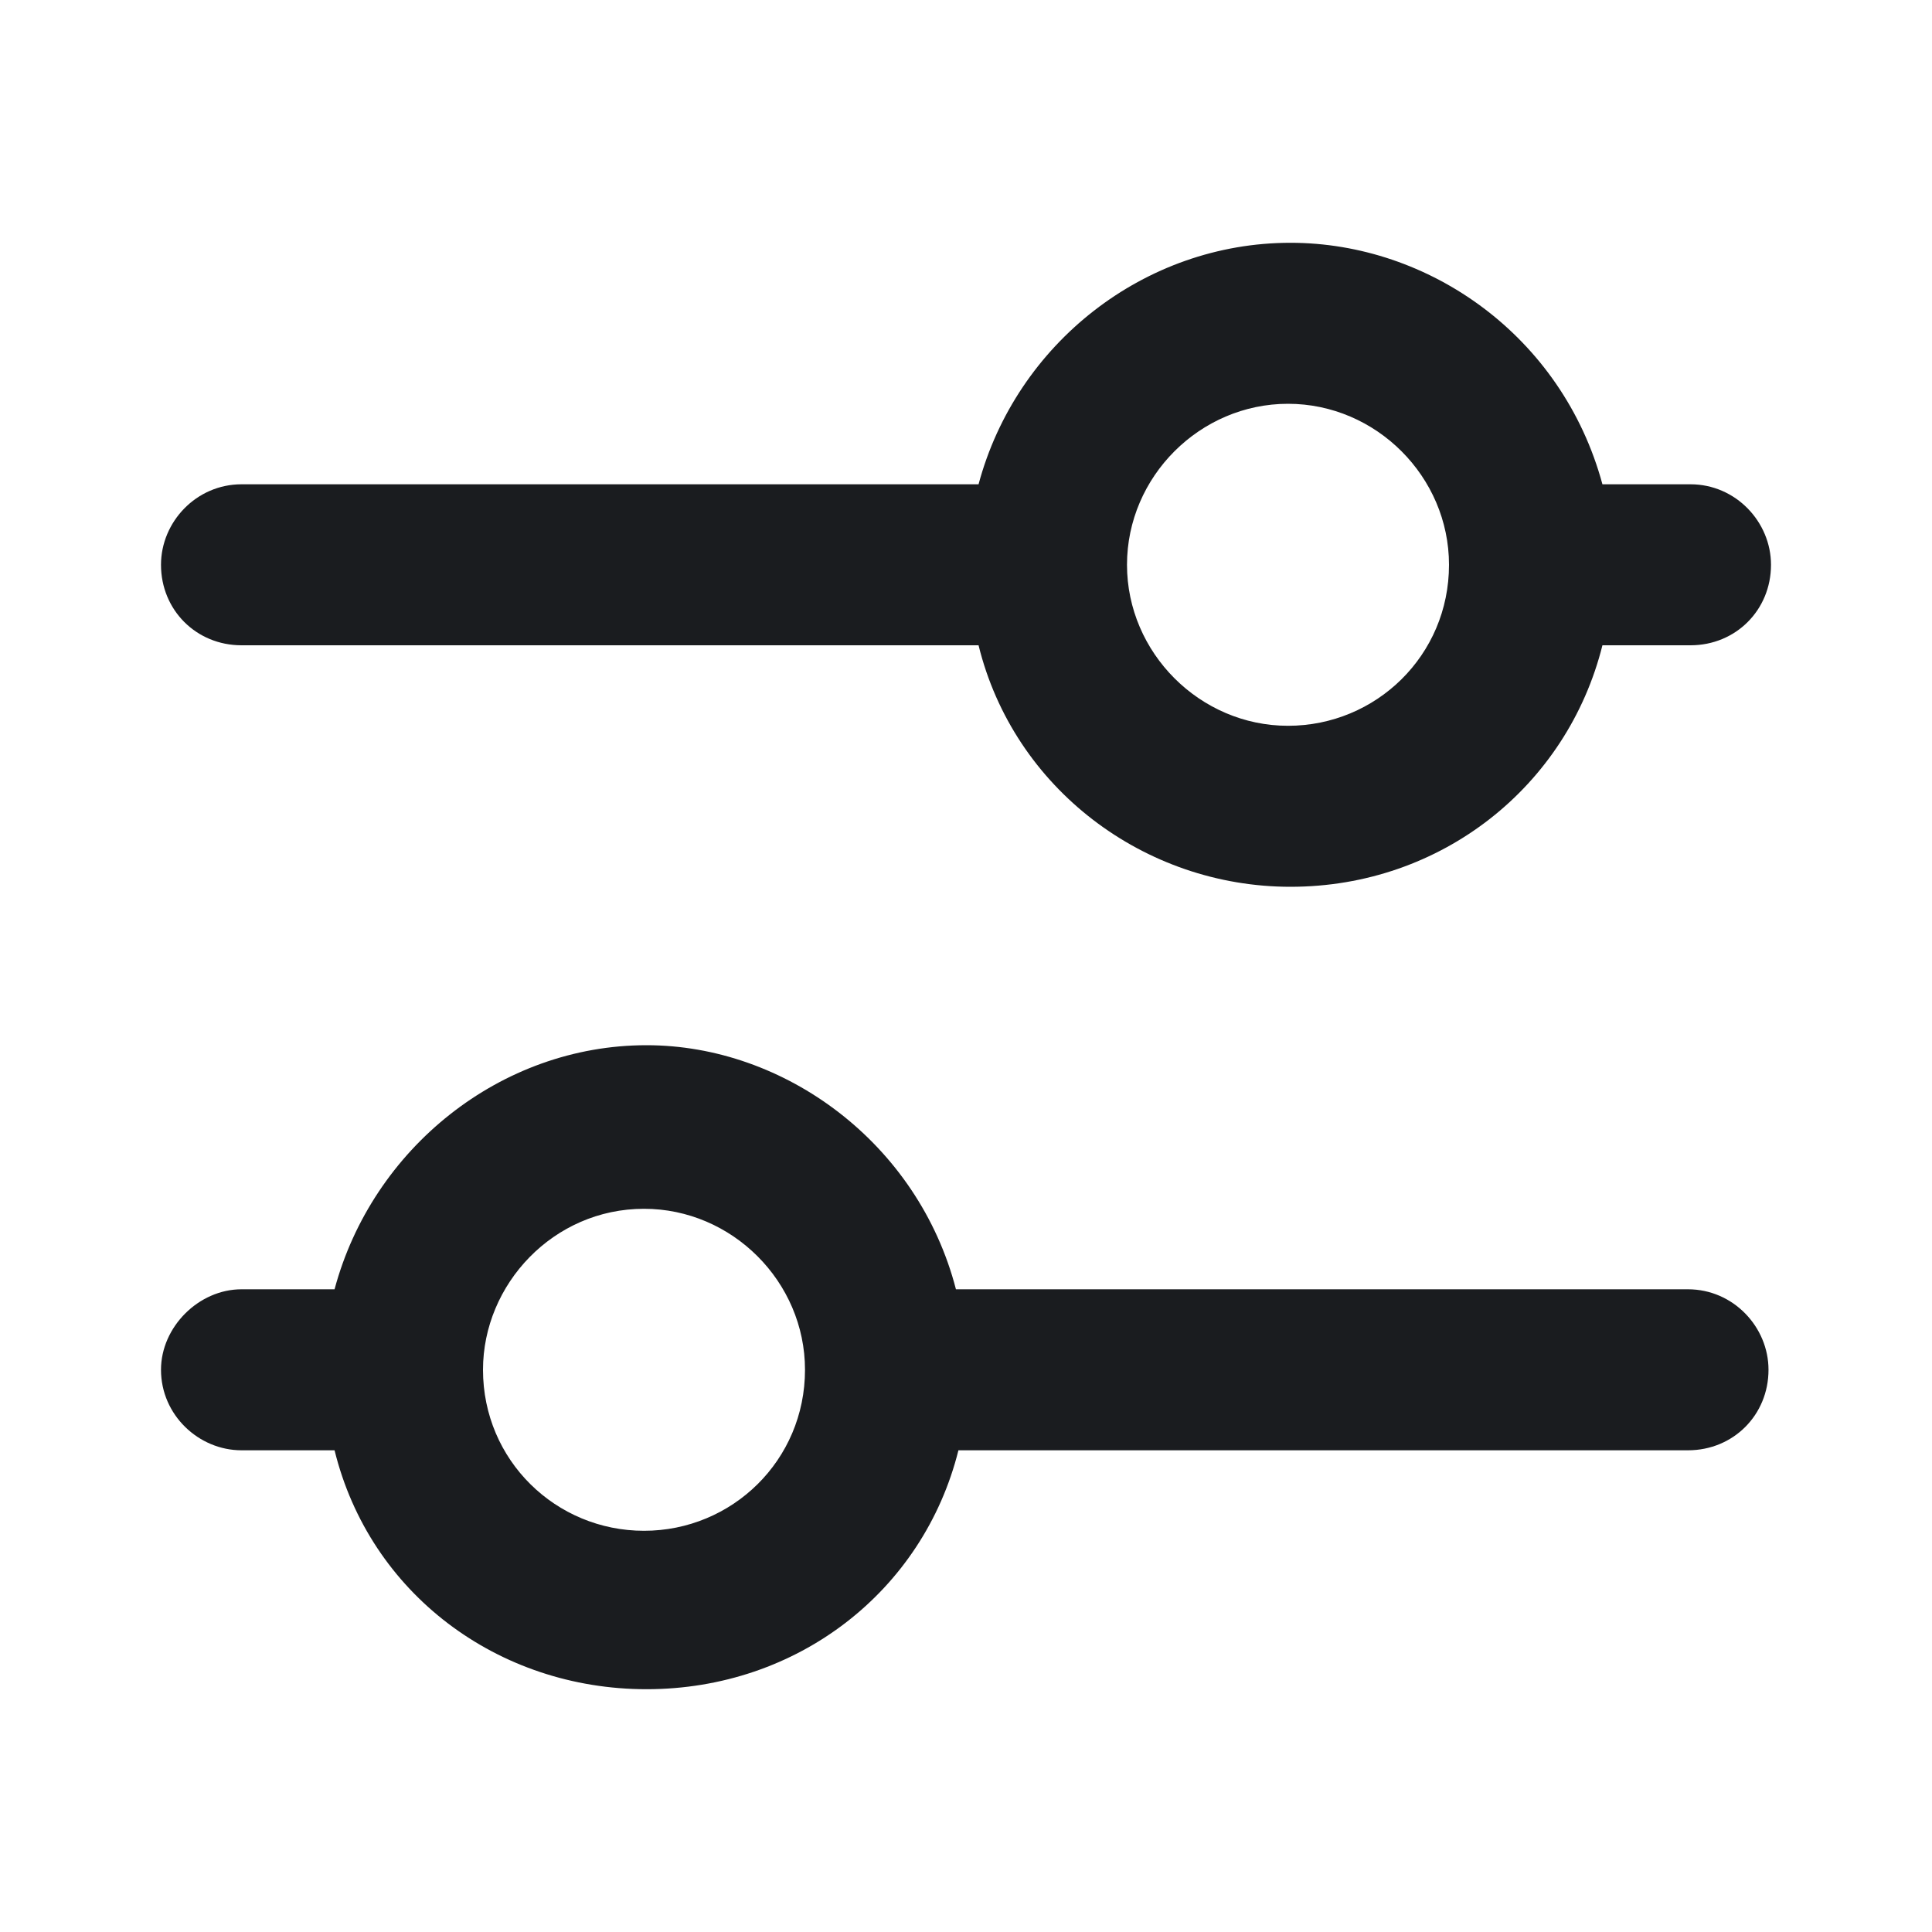 <svg width="24" height="24" viewBox="0 0 24 24" fill="none" xmlns="http://www.w3.org/2000/svg">
<g clip-path="url(#clip0_185_1310)">
<path fill-rule="evenodd" clip-rule="evenodd" d="M8.031 12.984C9.75 12.984 11.406 14.203 11.875 16.016H20.969C21.531 16.016 21.969 16.484 21.969 17.016C21.969 17.578 21.531 18.016 20.969 18.016H11.906C11.469 19.766 9.906 20.984 8.031 20.984C6.188 20.984 4.594 19.797 4.156 18.016H3C2.469 18.016 2 17.578 2 17.016C2 16.484 2.469 16.016 3 16.016H4.156C4.625 14.266 6.219 12.984 8.031 12.984ZM8 15.016C6.875 15.016 6 15.953 6 17.016C6 18.141 6.906 19.016 8 19.016C9.094 19.016 10 18.141 10 17.016C10 15.922 9.094 15.016 8 15.016ZM16.031 3.016C17.75 3.016 19.406 4.172 19.906 6.016H21C21.562 6.016 22 6.484 22 7.016C22 7.578 21.562 8.016 21 8.016H19.906C19.469 9.766 17.906 11.016 16.031 11.016C14.219 11.016 12.594 9.797 12.156 8.016H3C2.438 8.016 2 7.578 2 7.016C2 6.484 2.438 6.016 3 6.016H12.156C12.625 4.266 14.219 3.016 16.031 3.016ZM16 5.016C14.906 5.016 14 5.922 14 7.016C14 8.109 14.906 9.016 16 9.016C17.094 9.016 18 8.141 18 7.016C18 5.922 17.094 5.016 16 5.016Z" fill="#1A1C1F"/>
</g>
<defs>
<clipPath id="clip0_185_1310">
<rect width="24" height="24" fill="white"/>
</clipPath>
</defs>
</svg>
